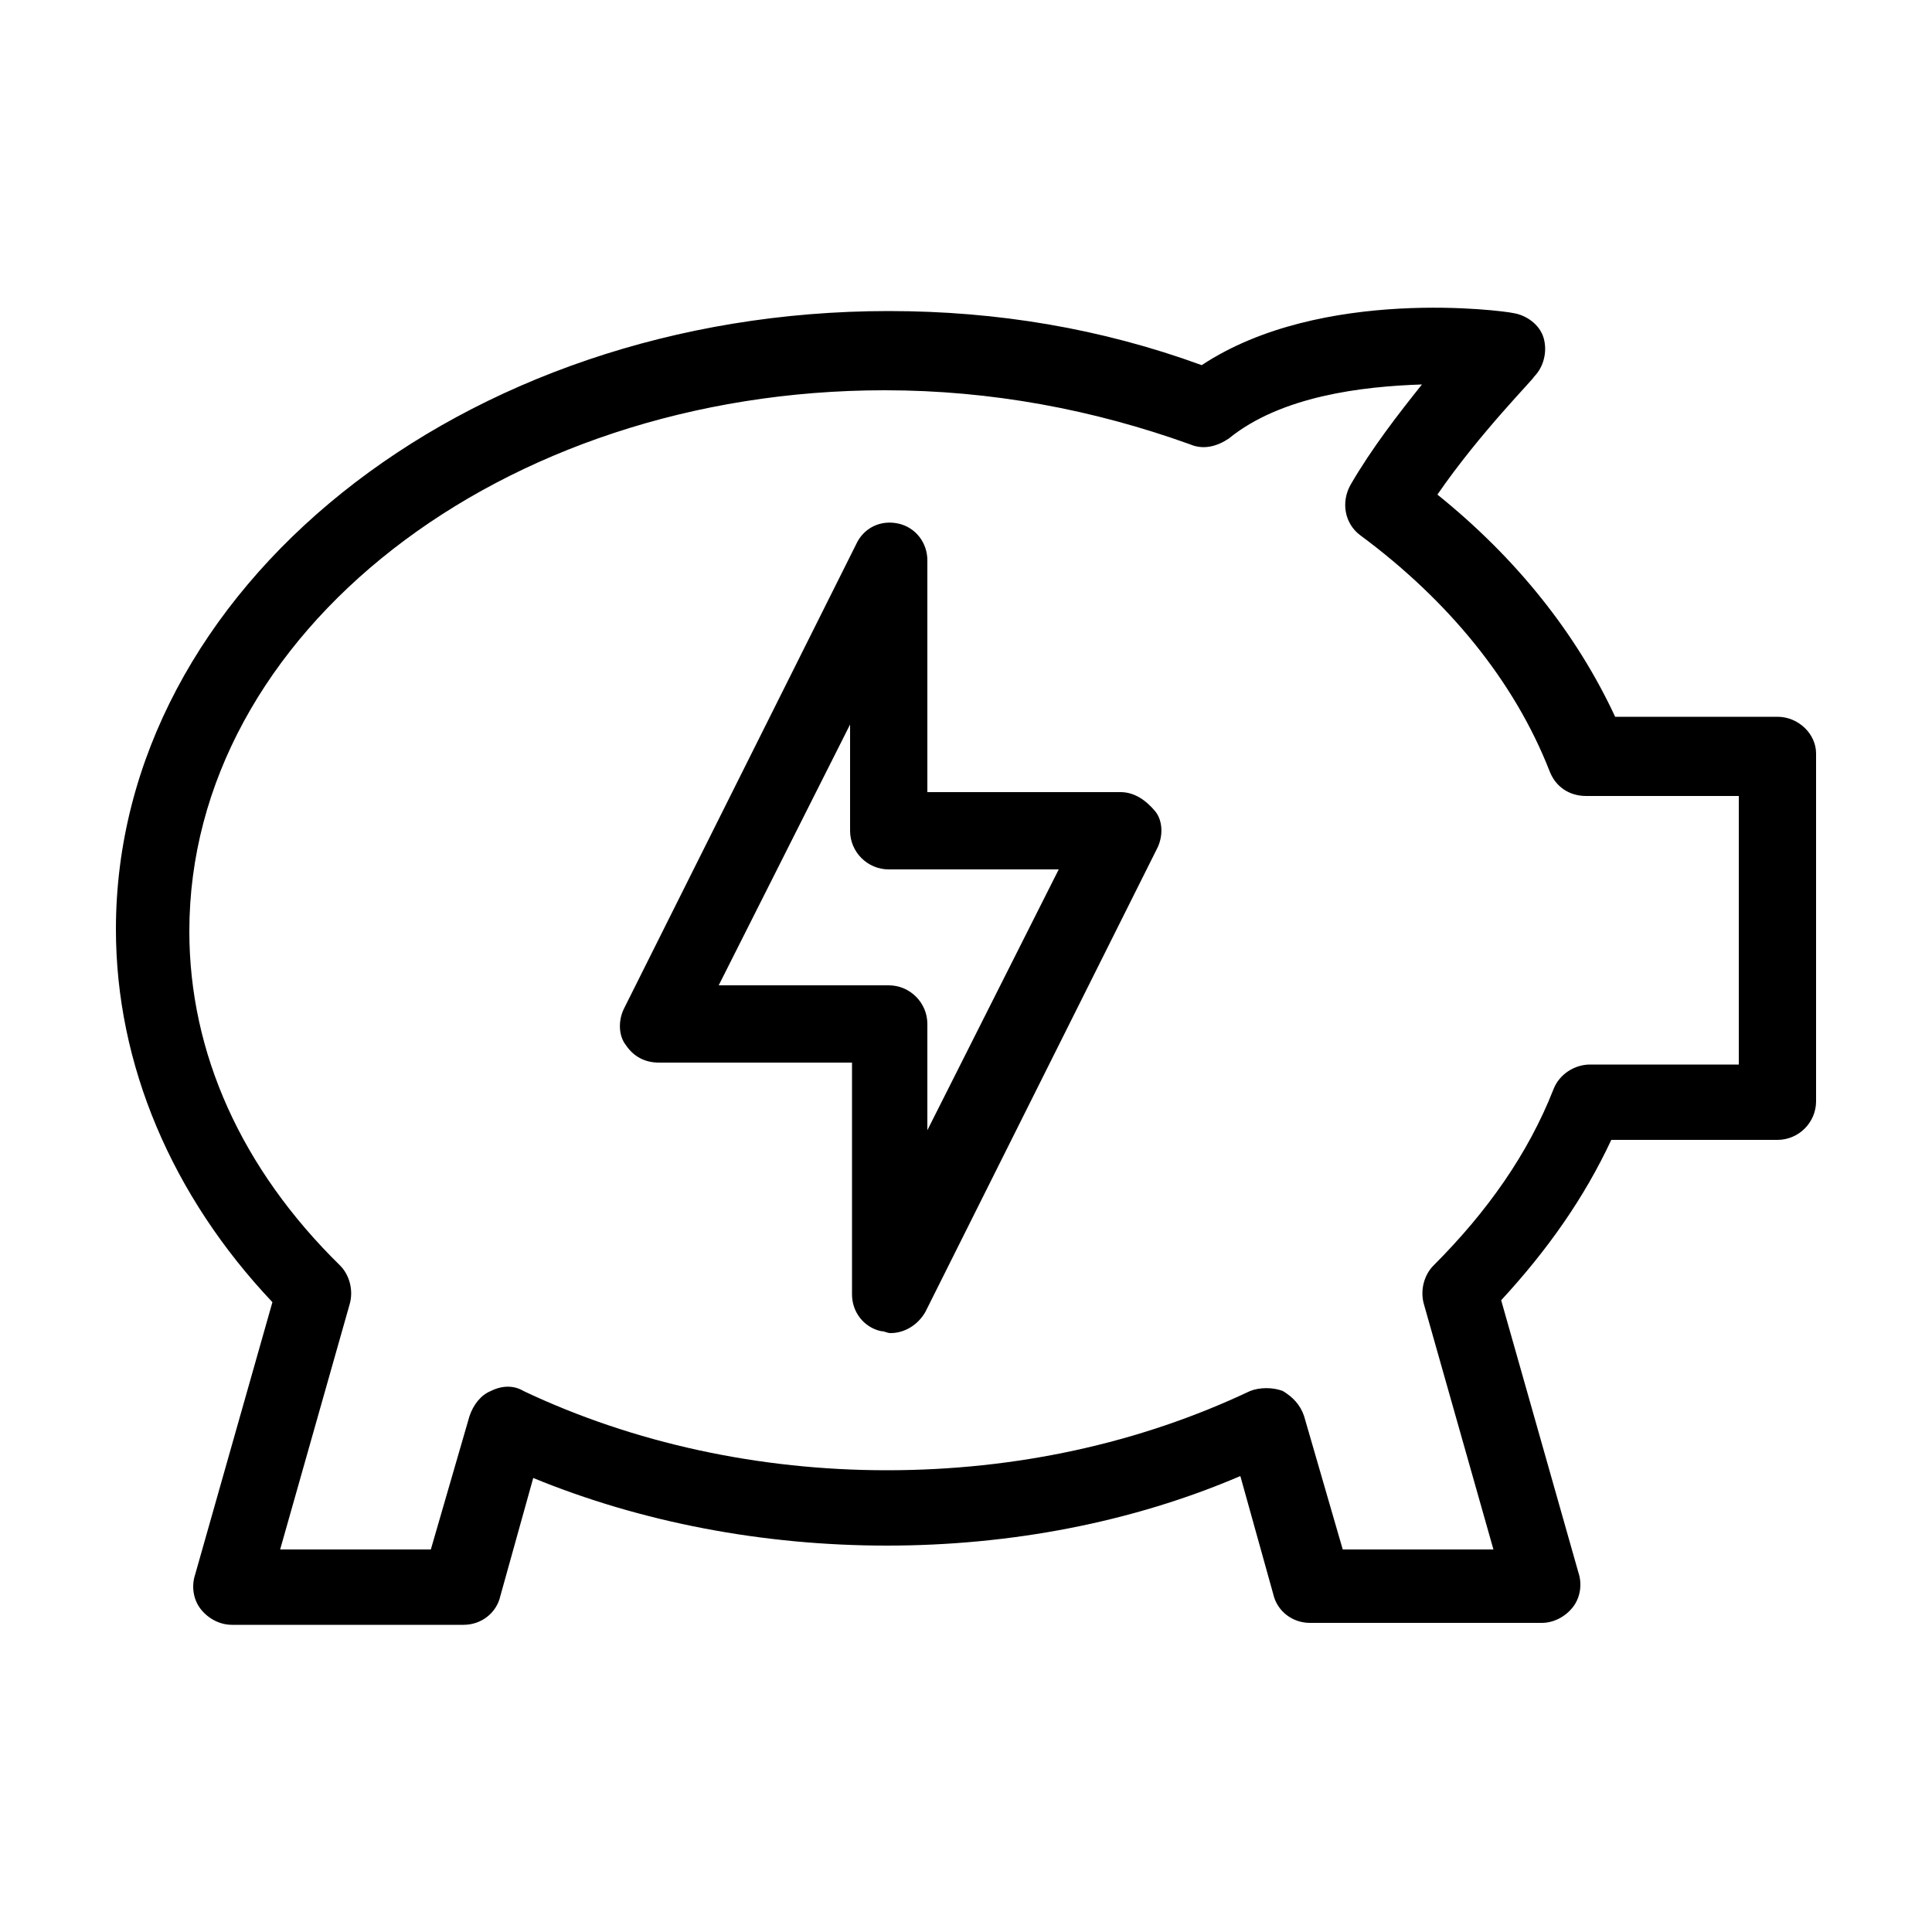<svg height='100px' width='100px'  fill="#000000" xmlns="http://www.w3.org/2000/svg" xmlns:xlink="http://www.w3.org/1999/xlink" version="1.1" x="0px" y="0px" viewBox="0 0 100 100" style="enable-background:new 0 0 100 100;" xml:space="preserve"><path d="M92,37.1h-8.4c-2-4.3-5.1-8.2-9.2-11.5c2.2-3.2,5-6,5-6.1c0.5-0.5,0.7-1.3,0.5-2c-0.2-0.7-0.9-1.2-1.6-1.3  c-0.4-0.1-9.9-1.4-16.1,2.7C57,17,51.6,16.1,46,16.1c-22.1,0-40,14.4-40,32c0,7,2.9,13.8,8.1,19.3l-4,14.1c-0.2,0.6-0.1,1.3,0.3,1.8  s1,0.8,1.6,0.8h12c0.9,0,1.7-0.6,1.9-1.5l1.7-6.1c5.6,2.3,11.9,3.5,18.3,3.5c6.4,0,12.7-1.2,18.3-3.6l1.7,6.1c0.2,0.9,1,1.5,1.9,1.5  h12c0.6,0,1.2-0.3,1.6-0.8s0.5-1.2,0.3-1.8l-4-14.1c2.4-2.6,4.3-5.3,5.7-8.3H92c1.1,0,2-0.9,2-2v-18C94,38,93.1,37.1,92,37.1z   M90,55.1h-7.7c-0.8,0-1.6,0.5-1.9,1.3c-1.3,3.3-3.4,6.3-6.2,9.1c-0.5,0.5-0.7,1.3-0.5,2l3.6,12.7h-7.8l-2-6.9  c-0.2-0.6-0.6-1-1.1-1.3c-0.5-0.2-1.2-0.2-1.7,0c-5.7,2.7-12.1,4.1-18.8,4.1c-6.6,0-13.1-1.4-18.8-4.1c-0.5-0.3-1.1-0.3-1.7,0  c-0.5,0.2-0.9,0.7-1.1,1.3l-2,6.9h-7.8l3.6-12.7c0.2-0.7,0-1.5-0.5-2c-5.1-5-7.8-11-7.8-17.3c0-15.4,16.1-28,36-28  c5.5,0,10.8,1,15.8,2.8c0.7,0.3,1.4,0.1,2-0.3c2.7-2.2,6.9-2.7,10-2.8c-1.2,1.5-2.6,3.3-3.7,5.2c-0.5,0.9-0.3,2,0.5,2.6  c4.6,3.4,8,7.6,9.8,12.2c0.3,0.8,1,1.3,1.9,1.3H90V55.1z M58,41H48V29c0-0.9-0.6-1.7-1.5-1.9c-0.9-0.2-1.8,0.2-2.2,1.1l-12,24  c-0.3,0.6-0.3,1.4,0.1,1.9c0.4,0.6,1,0.9,1.7,0.9h10v12c0,0.9,0.6,1.7,1.5,1.9c0.2,0,0.3,0.1,0.5,0.1c0.7,0,1.4-0.4,1.8-1.1l12-24  c0.3-0.6,0.3-1.4-0.1-1.9C59.3,41.4,58.7,41,58,41z M48,58.5V53c0-1.1-0.9-2-2-2h-8.8L44,37.5V43c0,1.1,0.9,2,2,2h8.8L48,58.5z"></path></svg>